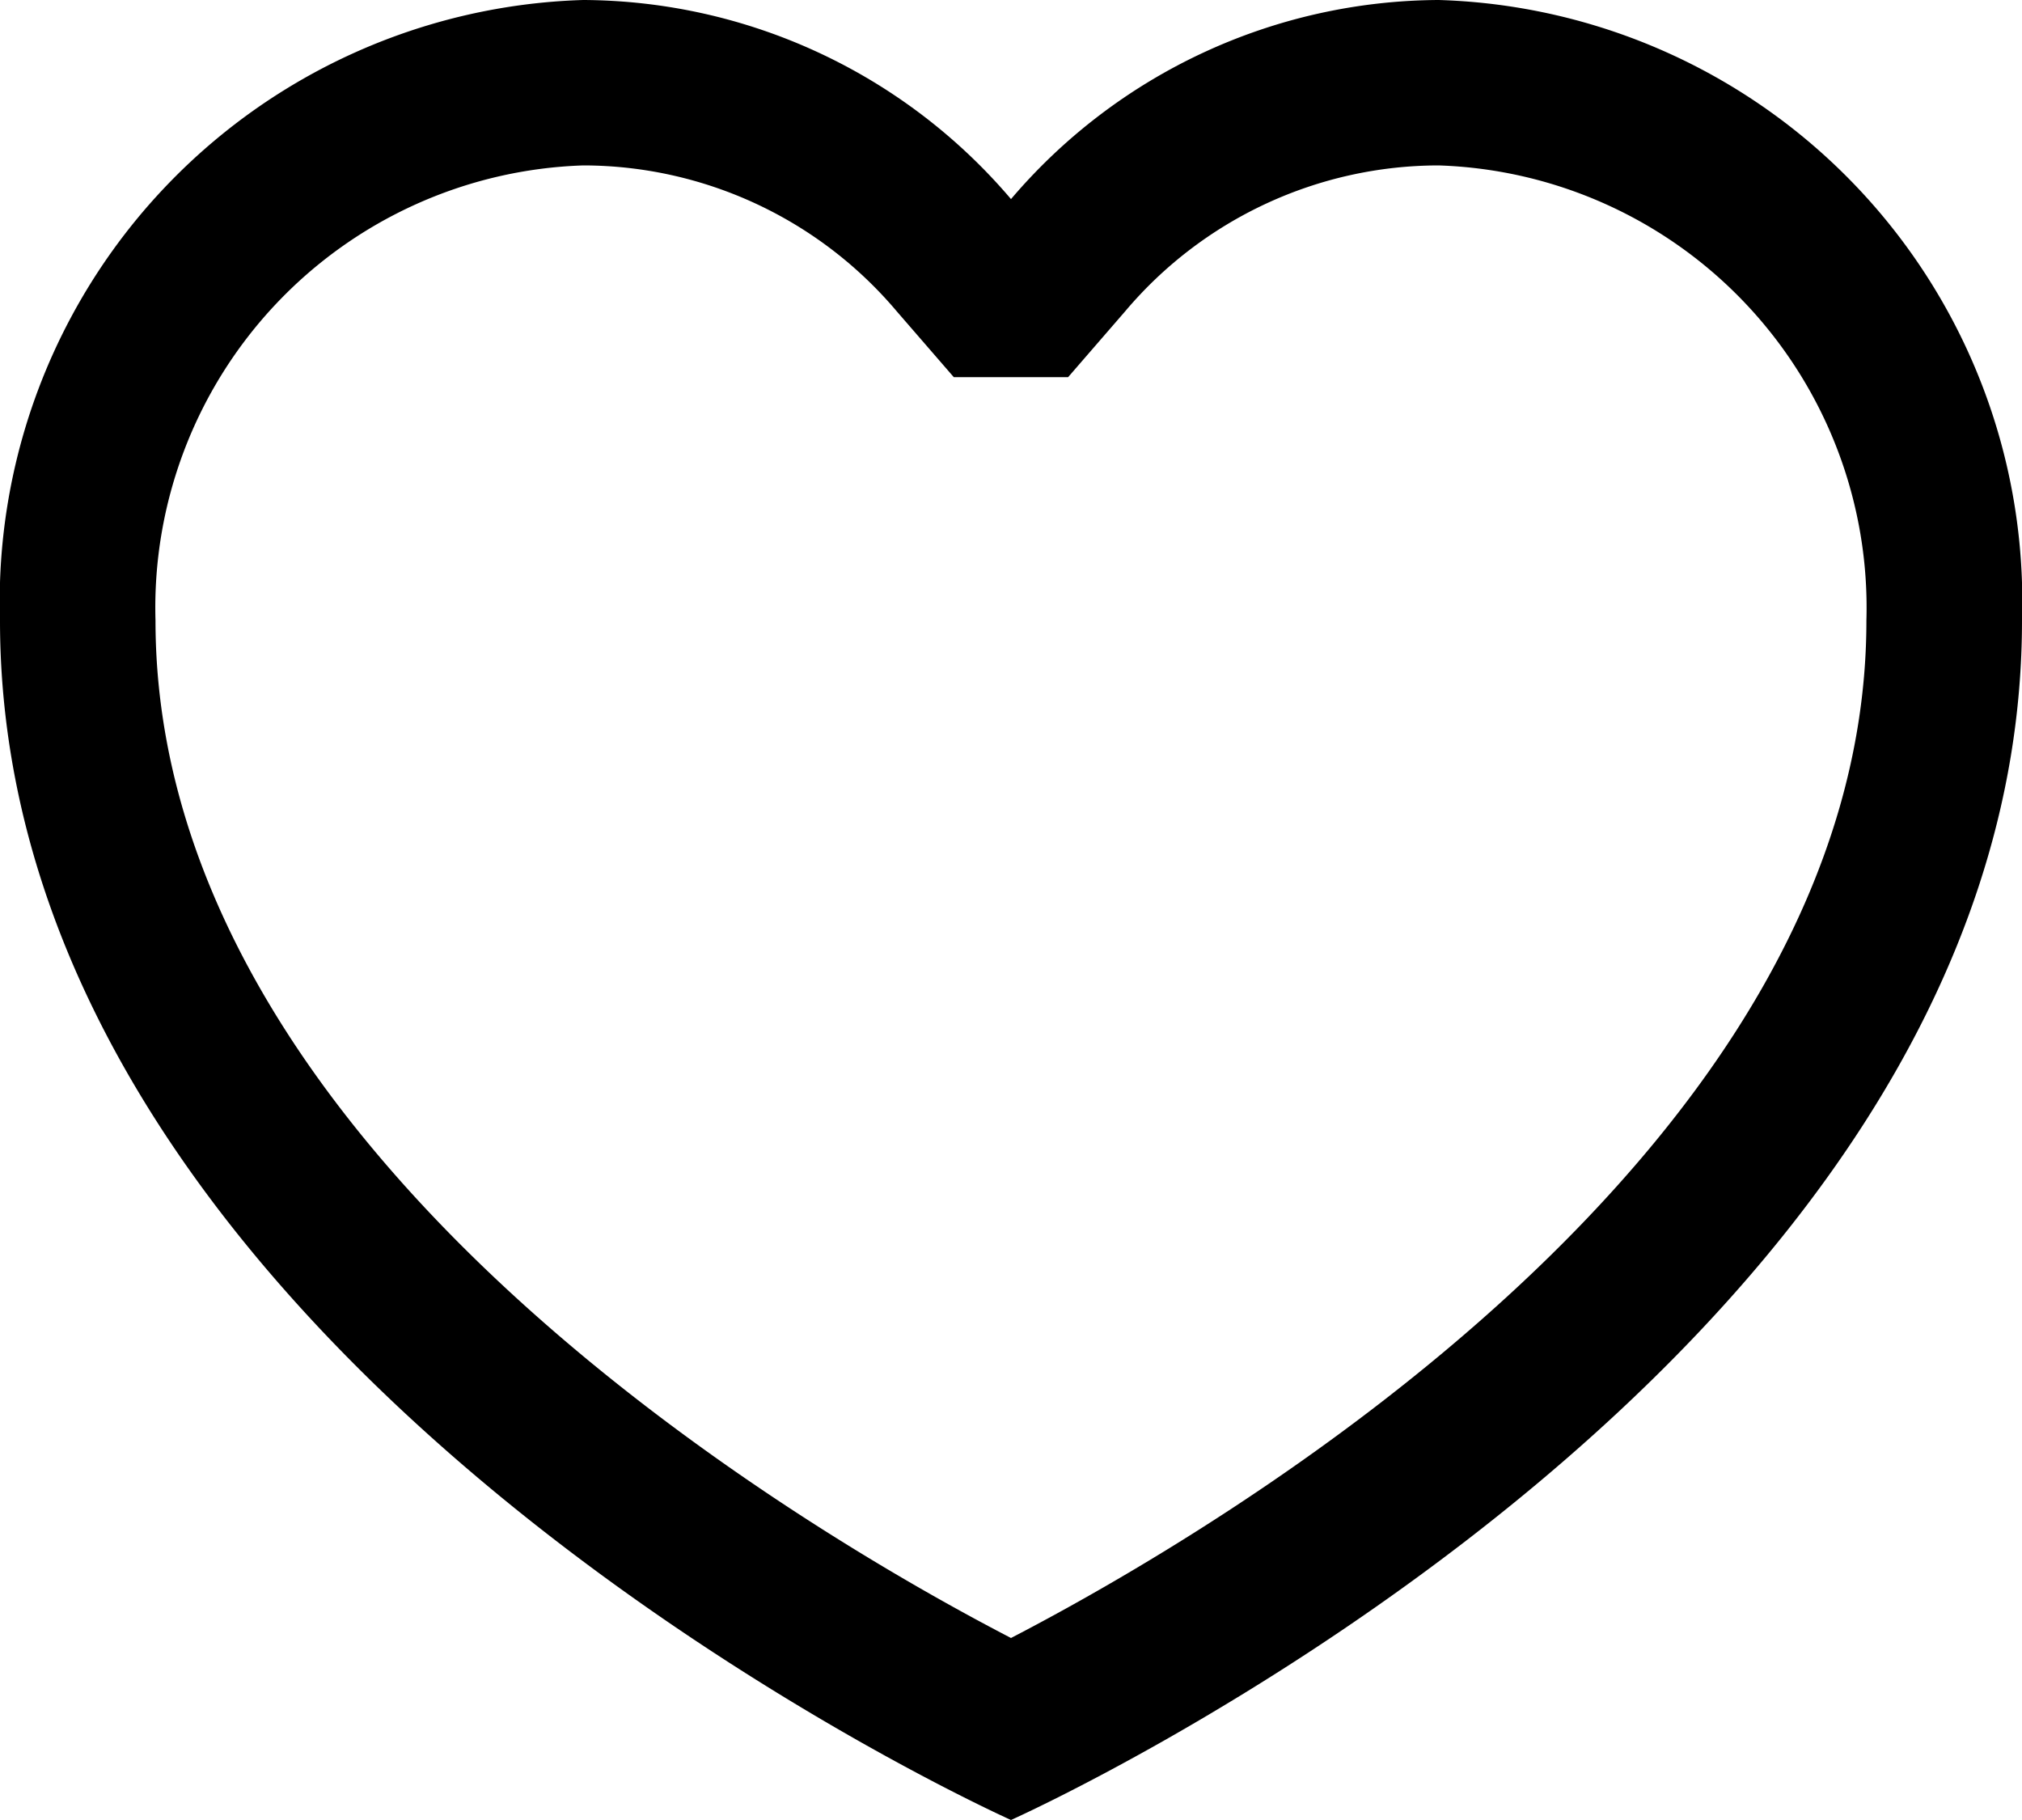 <svg id="like-svgrepo-com" xmlns="http://www.w3.org/2000/svg" width="20" height="18" viewBox="0 0 20 18">
  <path id="Path_49828" data-name="Path 49828" d="M17.231,5A5.587,5.587,0,0,0,13,6.969,5.587,5.587,0,0,0,8.769,5,5.951,5.951,0,0,0,3,11.136C3,18.534,13,23,13,23s10-4.466,10-11.864A5.951,5.951,0,0,0,17.231,5ZM13,21.2C10.983,20.154,4.538,16.4,4.538,11.136a4.376,4.376,0,0,1,4.231-4.5,4.063,4.063,0,0,1,3.1,1.442l.565.652h1.131l.565-.652a4.063,4.063,0,0,1,3.1-1.442,4.376,4.376,0,0,1,4.231,4.5C21.462,16.4,15.017,20.154,13,21.2Z" transform="translate(-3 -5)"/>
</svg>
